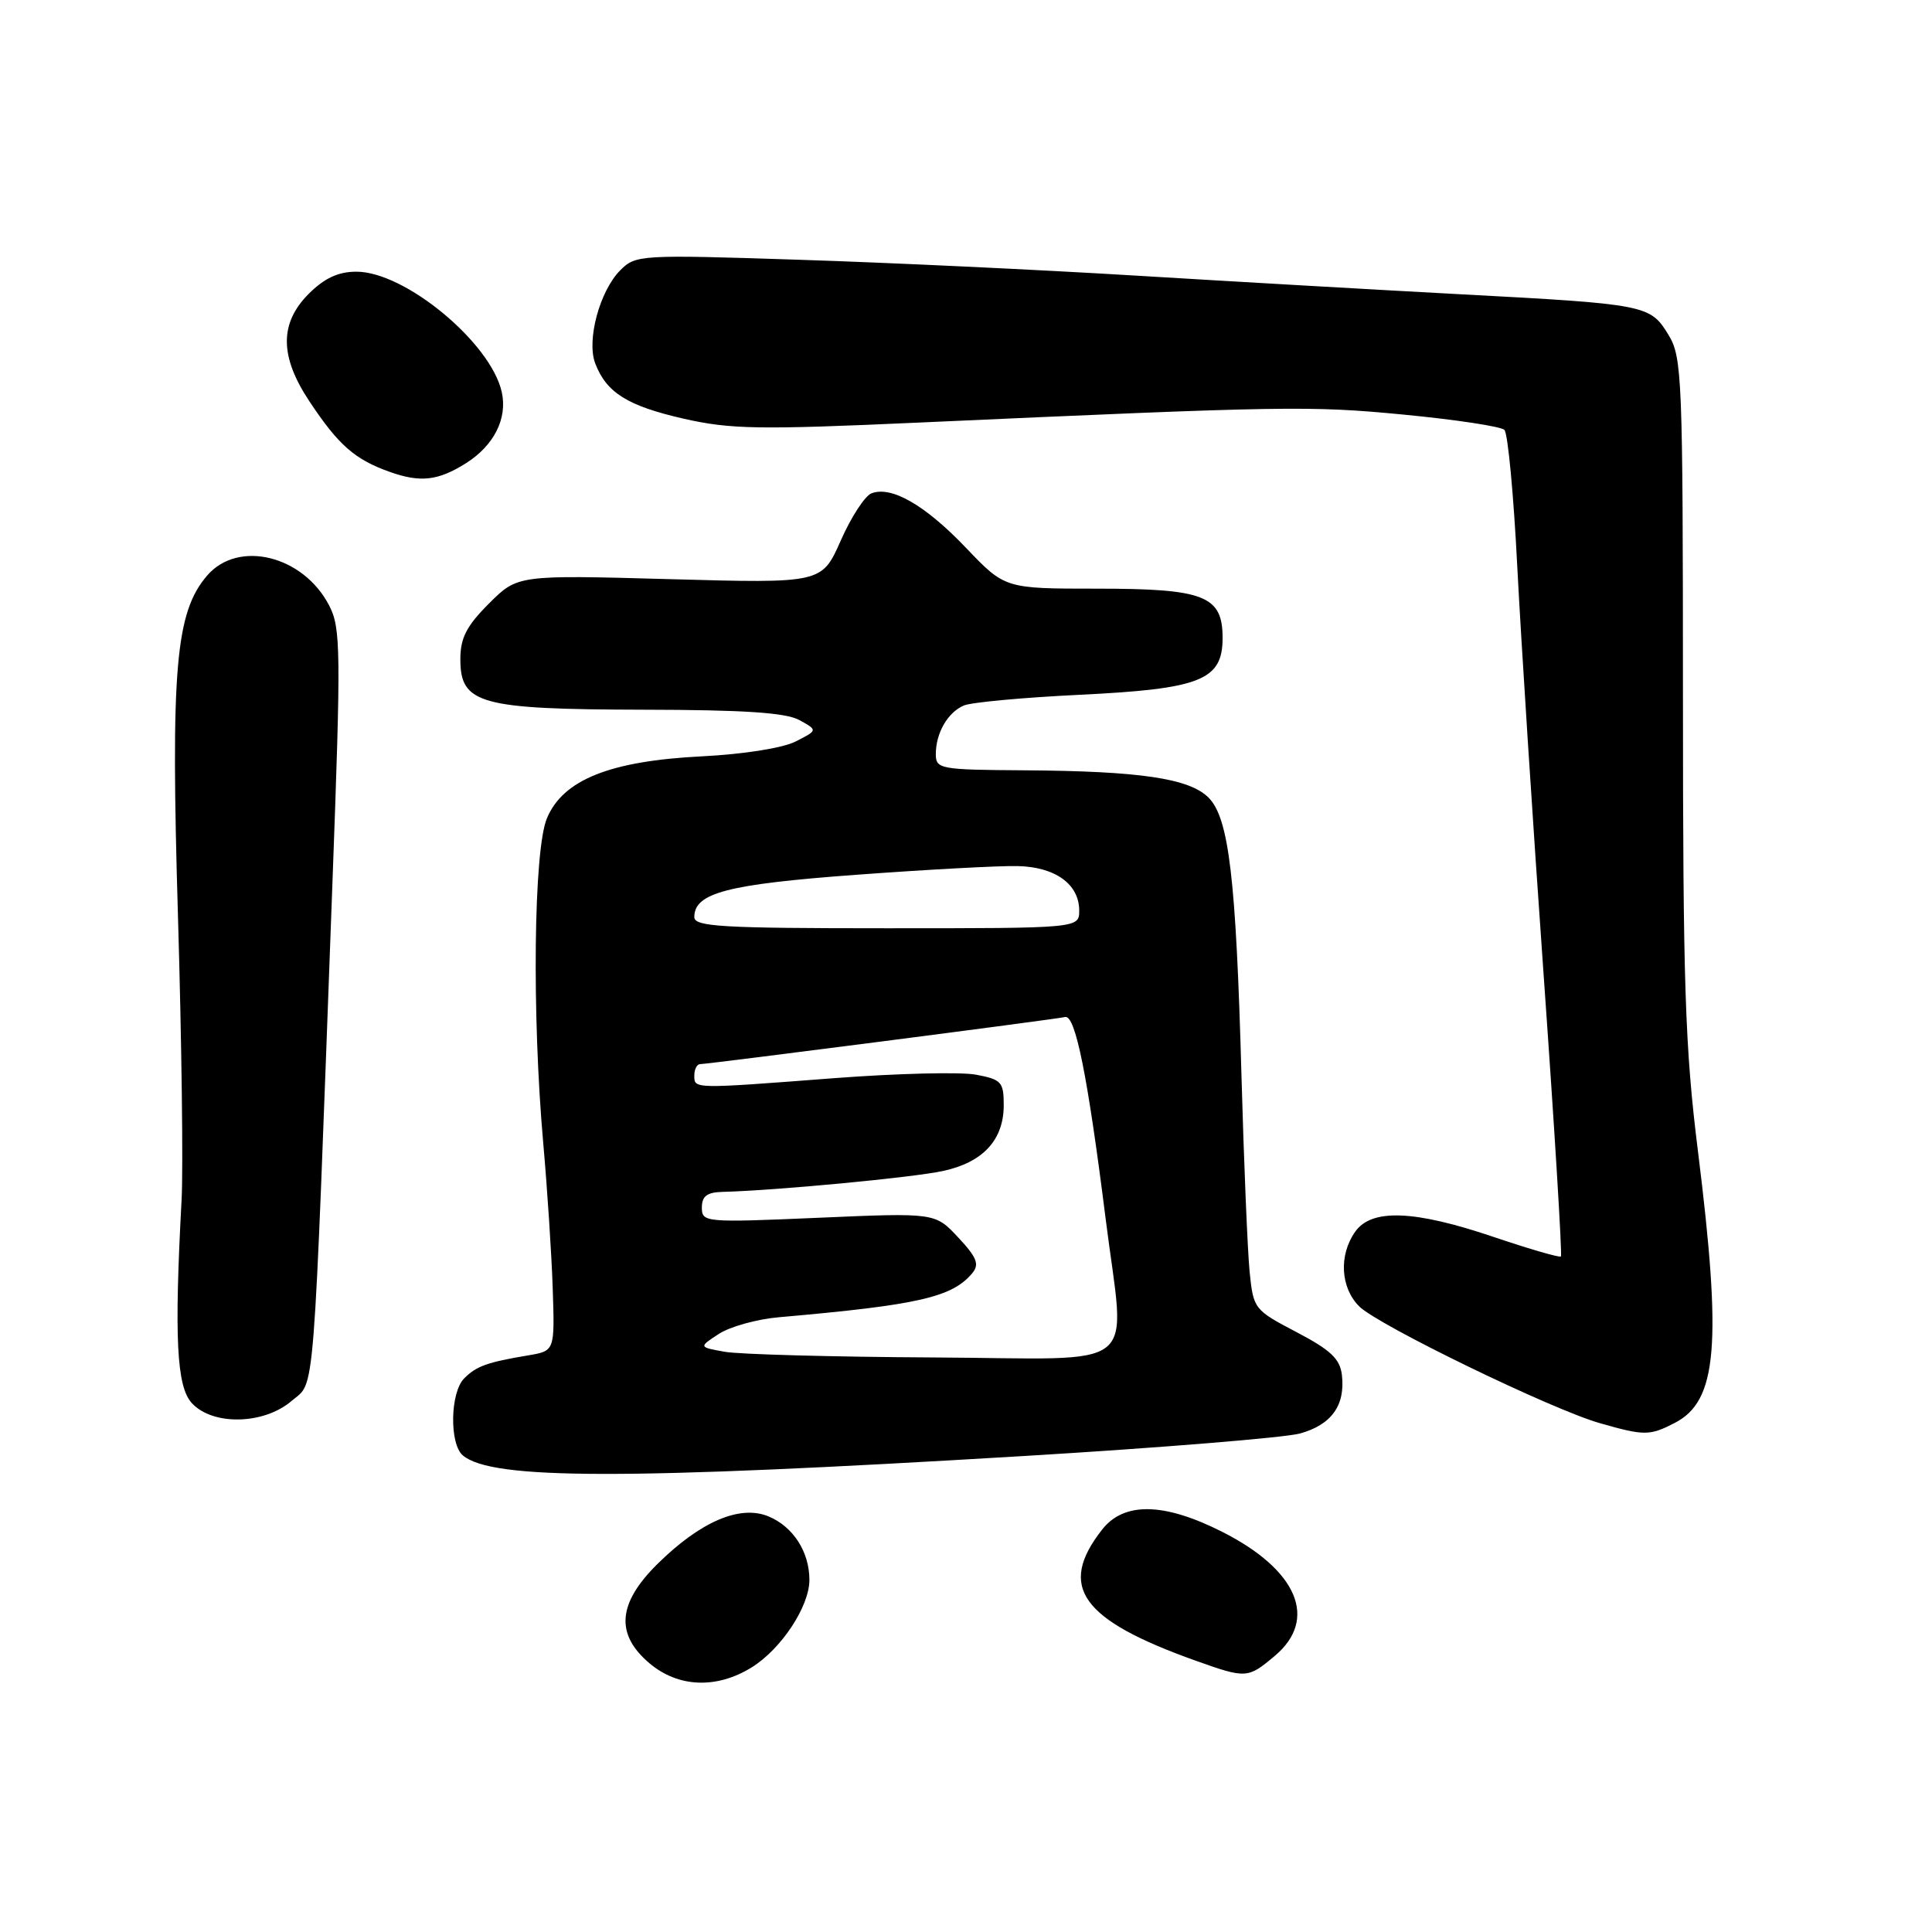 <?xml version="1.0" encoding="UTF-8" standalone="no"?>
<!DOCTYPE svg PUBLIC "-//W3C//DTD SVG 1.1//EN" "http://www.w3.org/Graphics/SVG/1.1/DTD/svg11.dtd" >
<svg xmlns="http://www.w3.org/2000/svg" xmlns:xlink="http://www.w3.org/1999/xlink" version="1.1" viewBox="0 0 256 256">
 <g >
 <path fill="currentColor"
d=" M 99.58 220.95 C 103.51 218.52 107.25 212.87 107.25 209.35 C 107.25 205.62 105.10 202.29 101.83 200.93 C 98.04 199.36 92.79 201.62 87.08 207.27 C 81.83 212.47 81.52 216.57 86.08 220.41 C 89.88 223.61 94.95 223.81 99.58 220.95 Z  M 168.92 219.41 C 174.70 214.55 171.92 208.01 161.94 202.97 C 154.24 199.08 148.95 198.98 146.05 202.66 C 140.09 210.25 143.22 214.63 158.49 220.07 C 165.12 222.43 165.35 222.42 168.92 219.41 Z  M 135.50 192.94 C 153.65 191.85 170.18 190.50 172.23 189.95 C 176.41 188.81 178.28 186.22 177.81 182.20 C 177.56 180.06 176.33 178.89 171.79 176.51 C 166.18 173.57 166.08 173.45 165.58 168.51 C 165.31 165.76 164.82 154.05 164.50 142.50 C 163.78 116.34 162.84 108.39 160.13 105.68 C 157.58 103.14 151.05 102.17 135.75 102.07 C 124.57 102.00 124.00 101.90 124.00 99.93 C 124.00 97.13 125.58 94.39 127.72 93.48 C 128.70 93.06 135.63 92.42 143.12 92.06 C 159.12 91.28 162.00 90.13 162.00 84.53 C 162.00 78.94 159.60 78.00 145.36 78.00 C 133.16 78.00 133.16 78.00 127.99 72.58 C 122.59 66.93 118.13 64.35 115.47 65.37 C 114.61 65.70 112.77 68.52 111.40 71.64 C 108.89 77.30 108.89 77.30 88.74 76.74 C 68.59 76.18 68.59 76.18 64.79 79.97 C 61.81 82.95 61.00 84.53 61.00 87.36 C 61.00 93.28 63.59 93.99 85.20 94.04 C 98.61 94.06 104.15 94.43 105.93 95.42 C 108.36 96.76 108.36 96.76 105.43 98.25 C 103.73 99.12 98.52 99.94 92.99 100.22 C 80.83 100.83 74.60 103.32 72.47 108.43 C 70.71 112.62 70.47 134.39 71.98 151.45 C 72.52 157.53 73.09 166.21 73.24 170.75 C 73.51 179.00 73.51 179.00 70.01 179.59 C 64.57 180.50 63.13 181.01 61.51 182.64 C 59.64 184.50 59.53 191.36 61.34 192.86 C 65.22 196.09 82.65 196.11 135.50 192.94 Z  M 221.94 188.53 C 227.55 185.63 228.18 178.16 224.99 152.56 C 223.27 138.81 223.00 130.51 223.00 92.06 C 222.99 49.85 222.89 47.33 221.07 44.35 C 218.66 40.40 218.15 40.30 193.50 38.99 C 182.50 38.40 163.15 37.29 150.50 36.52 C 137.85 35.75 117.78 34.80 105.89 34.42 C 84.83 33.73 84.23 33.77 82.20 35.80 C 79.46 38.54 77.70 45.09 78.87 48.15 C 80.36 52.04 83.15 53.78 90.59 55.48 C 96.81 56.89 100.58 56.95 121.59 56.00 C 170.39 53.80 173.56 53.74 186.00 54.94 C 192.88 55.60 198.88 56.51 199.34 56.96 C 199.80 57.41 200.57 65.59 201.05 75.14 C 201.54 84.69 203.11 109.08 204.55 129.34 C 205.99 149.59 207.01 166.31 206.83 166.49 C 206.65 166.66 202.68 165.51 198.00 163.93 C 187.40 160.33 181.73 160.12 179.56 163.22 C 177.38 166.33 177.62 170.62 180.10 173.10 C 182.59 175.59 205.58 186.75 212.00 188.58 C 217.91 190.27 218.59 190.26 221.94 188.53 Z  M 38.65 185.62 C 41.80 182.92 41.45 187.31 44.05 116.98 C 45.19 86.17 45.16 83.20 43.62 80.24 C 40.19 73.60 31.57 71.48 27.45 76.26 C 23.25 81.14 22.61 88.62 23.58 121.35 C 24.07 137.93 24.29 154.88 24.06 159.00 C 23.08 177.25 23.40 183.69 25.40 185.90 C 28.15 188.93 34.97 188.79 38.65 185.62 Z  M 61.74 61.38 C 65.45 59.04 67.26 55.46 66.49 51.97 C 65.06 45.43 53.68 36.00 47.23 36.00 C 44.82 36.00 43.00 36.85 40.92 38.92 C 37.02 42.82 37.04 47.21 40.98 53.15 C 44.84 58.98 47.01 60.89 51.68 62.54 C 55.71 63.97 58.06 63.70 61.74 61.38 Z  M 96.04 179.12 C 92.57 178.50 92.57 178.50 95.25 176.75 C 96.72 175.79 100.31 174.79 103.22 174.54 C 121.70 172.92 126.18 171.90 128.85 168.68 C 129.80 167.53 129.43 166.60 126.97 163.97 C 123.91 160.69 123.91 160.69 108.46 161.36 C 93.41 162.01 93.00 161.97 93.00 160.01 C 93.00 158.50 93.68 157.98 95.75 157.93 C 102.79 157.75 120.96 156.03 124.96 155.16 C 130.27 154.01 133.00 151.04 133.00 146.43 C 133.00 143.37 132.69 143.03 129.32 142.40 C 127.30 142.02 118.86 142.23 110.57 142.86 C 91.73 144.30 92.00 144.31 92.00 142.50 C 92.00 141.68 92.35 141.00 92.78 141.00 C 93.82 141.00 139.60 135.10 141.14 134.76 C 142.50 134.47 144.12 142.54 146.50 161.47 C 149.10 182.19 151.78 180.02 123.75 179.87 C 110.41 179.80 97.94 179.46 96.04 179.12 Z  M 92.00 121.52 C 92.00 118.31 96.36 117.17 113.50 115.91 C 122.85 115.22 132.45 114.70 134.84 114.76 C 139.83 114.87 143.00 117.16 143.00 120.65 C 143.00 123.00 143.00 123.00 117.50 123.00 C 95.68 123.00 92.00 122.79 92.00 121.52 Z "/>
</g>
</svg>